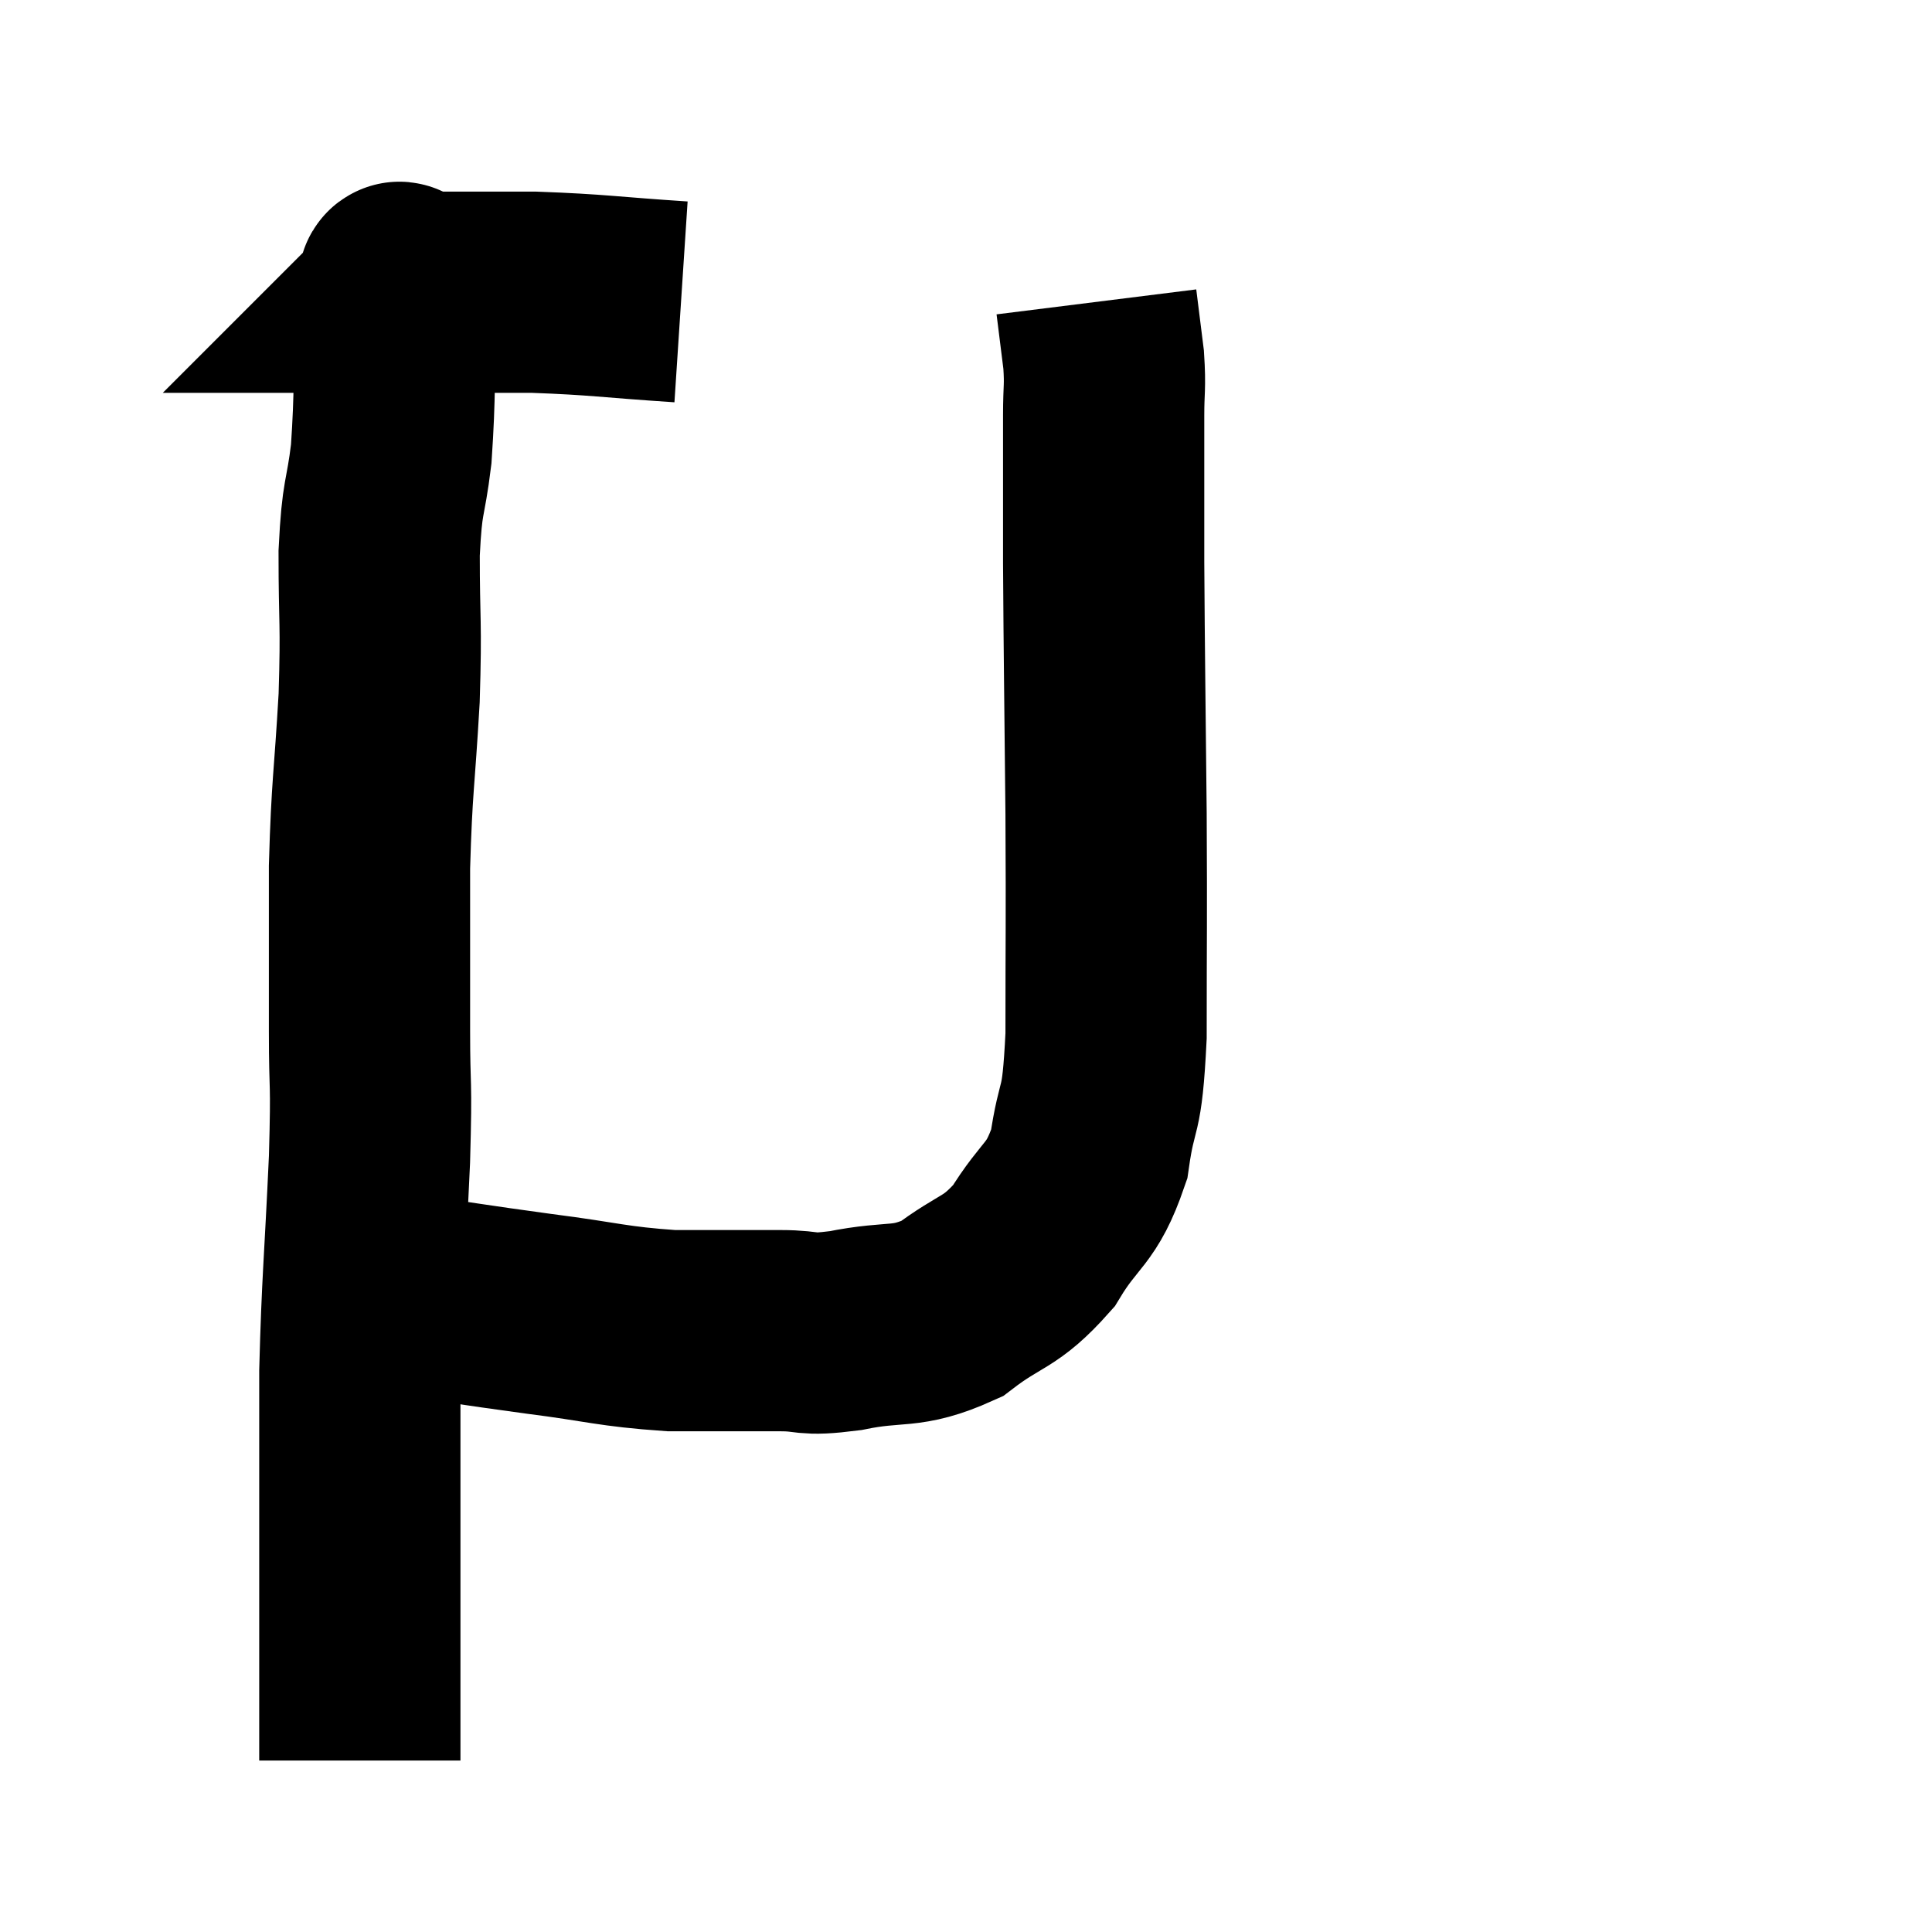 <svg width="48" height="48" viewBox="0 0 48 48" xmlns="http://www.w3.org/2000/svg"><path d="M 16.92 7.5 C 15.09 7.38, 14.895 7.32, 13.26 7.26 C 11.82 7.26, 11.175 7.26, 10.38 7.26 C 10.23 7.26, 10.155 7.26, 10.08 7.26 C 10.08 7.26, 10.08 7.26, 10.08 7.26 C 10.08 7.26, 10.14 7.2, 10.08 7.26 C 9.96 7.38, 9.93 6.495, 9.84 7.5 C 9.78 9.39, 9.825 9.72, 9.72 11.28 C 9.57 12.51, 9.495 12.225, 9.42 13.74 C 9.42 15.54, 9.48 15.39, 9.42 17.34 C 9.3 19.44, 9.24 19.47, 9.18 21.54 C 9.18 23.58, 9.18 23.805, 9.18 25.62 C 9.18 27.21, 9.24 26.685, 9.18 28.8 C 9.06 31.44, 9 31.8, 8.94 34.08 C 8.94 36, 8.94 36.165, 8.94 37.92 C 8.94 39.51, 8.94 39.81, 8.94 41.1 C 8.94 42.09, 8.94 42.51, 8.94 43.08 C 8.94 43.23, 8.94 43.26, 8.94 43.38 C 8.94 43.47, 8.94 43.47, 8.94 43.56 C 8.94 43.65, 8.94 43.695, 8.94 43.74 L 8.94 43.74" fill="none" stroke="black" stroke-width="5"></path><path d="M 8.7 31.8 C 9.18 31.95, 8.49 31.89, 9.66 32.1 C 11.52 32.37, 11.625 32.4, 13.38 32.64 C 15.03 32.85, 15.18 32.955, 16.68 33.06 C 18.03 33.06, 18.3 33.06, 19.38 33.06 C 20.19 33.06, 19.935 33.195, 21 33.06 C 22.32 32.79, 22.47 33.045, 23.64 32.52 C 24.66 31.74, 24.825 31.92, 25.68 30.96 C 26.37 29.82, 26.61 29.985, 27.06 28.68 C 27.27 27.21, 27.375 27.855, 27.48 25.74 C 27.48 22.98, 27.495 23.16, 27.48 20.22 C 27.45 17.1, 27.435 16.455, 27.42 13.98 C 27.42 12.15, 27.42 11.58, 27.42 10.32 C 27.42 9.63, 27.465 9.645, 27.42 8.94 C 27.33 8.22, 27.285 7.86, 27.24 7.5 C 27.24 7.5, 27.24 7.5, 27.24 7.5 C 27.24 7.5, 27.24 7.5, 27.24 7.5 C 27.24 7.5, 27.24 7.5, 27.24 7.5 L 27.24 7.5" fill="none" stroke="black" stroke-width="5"></path></svg>